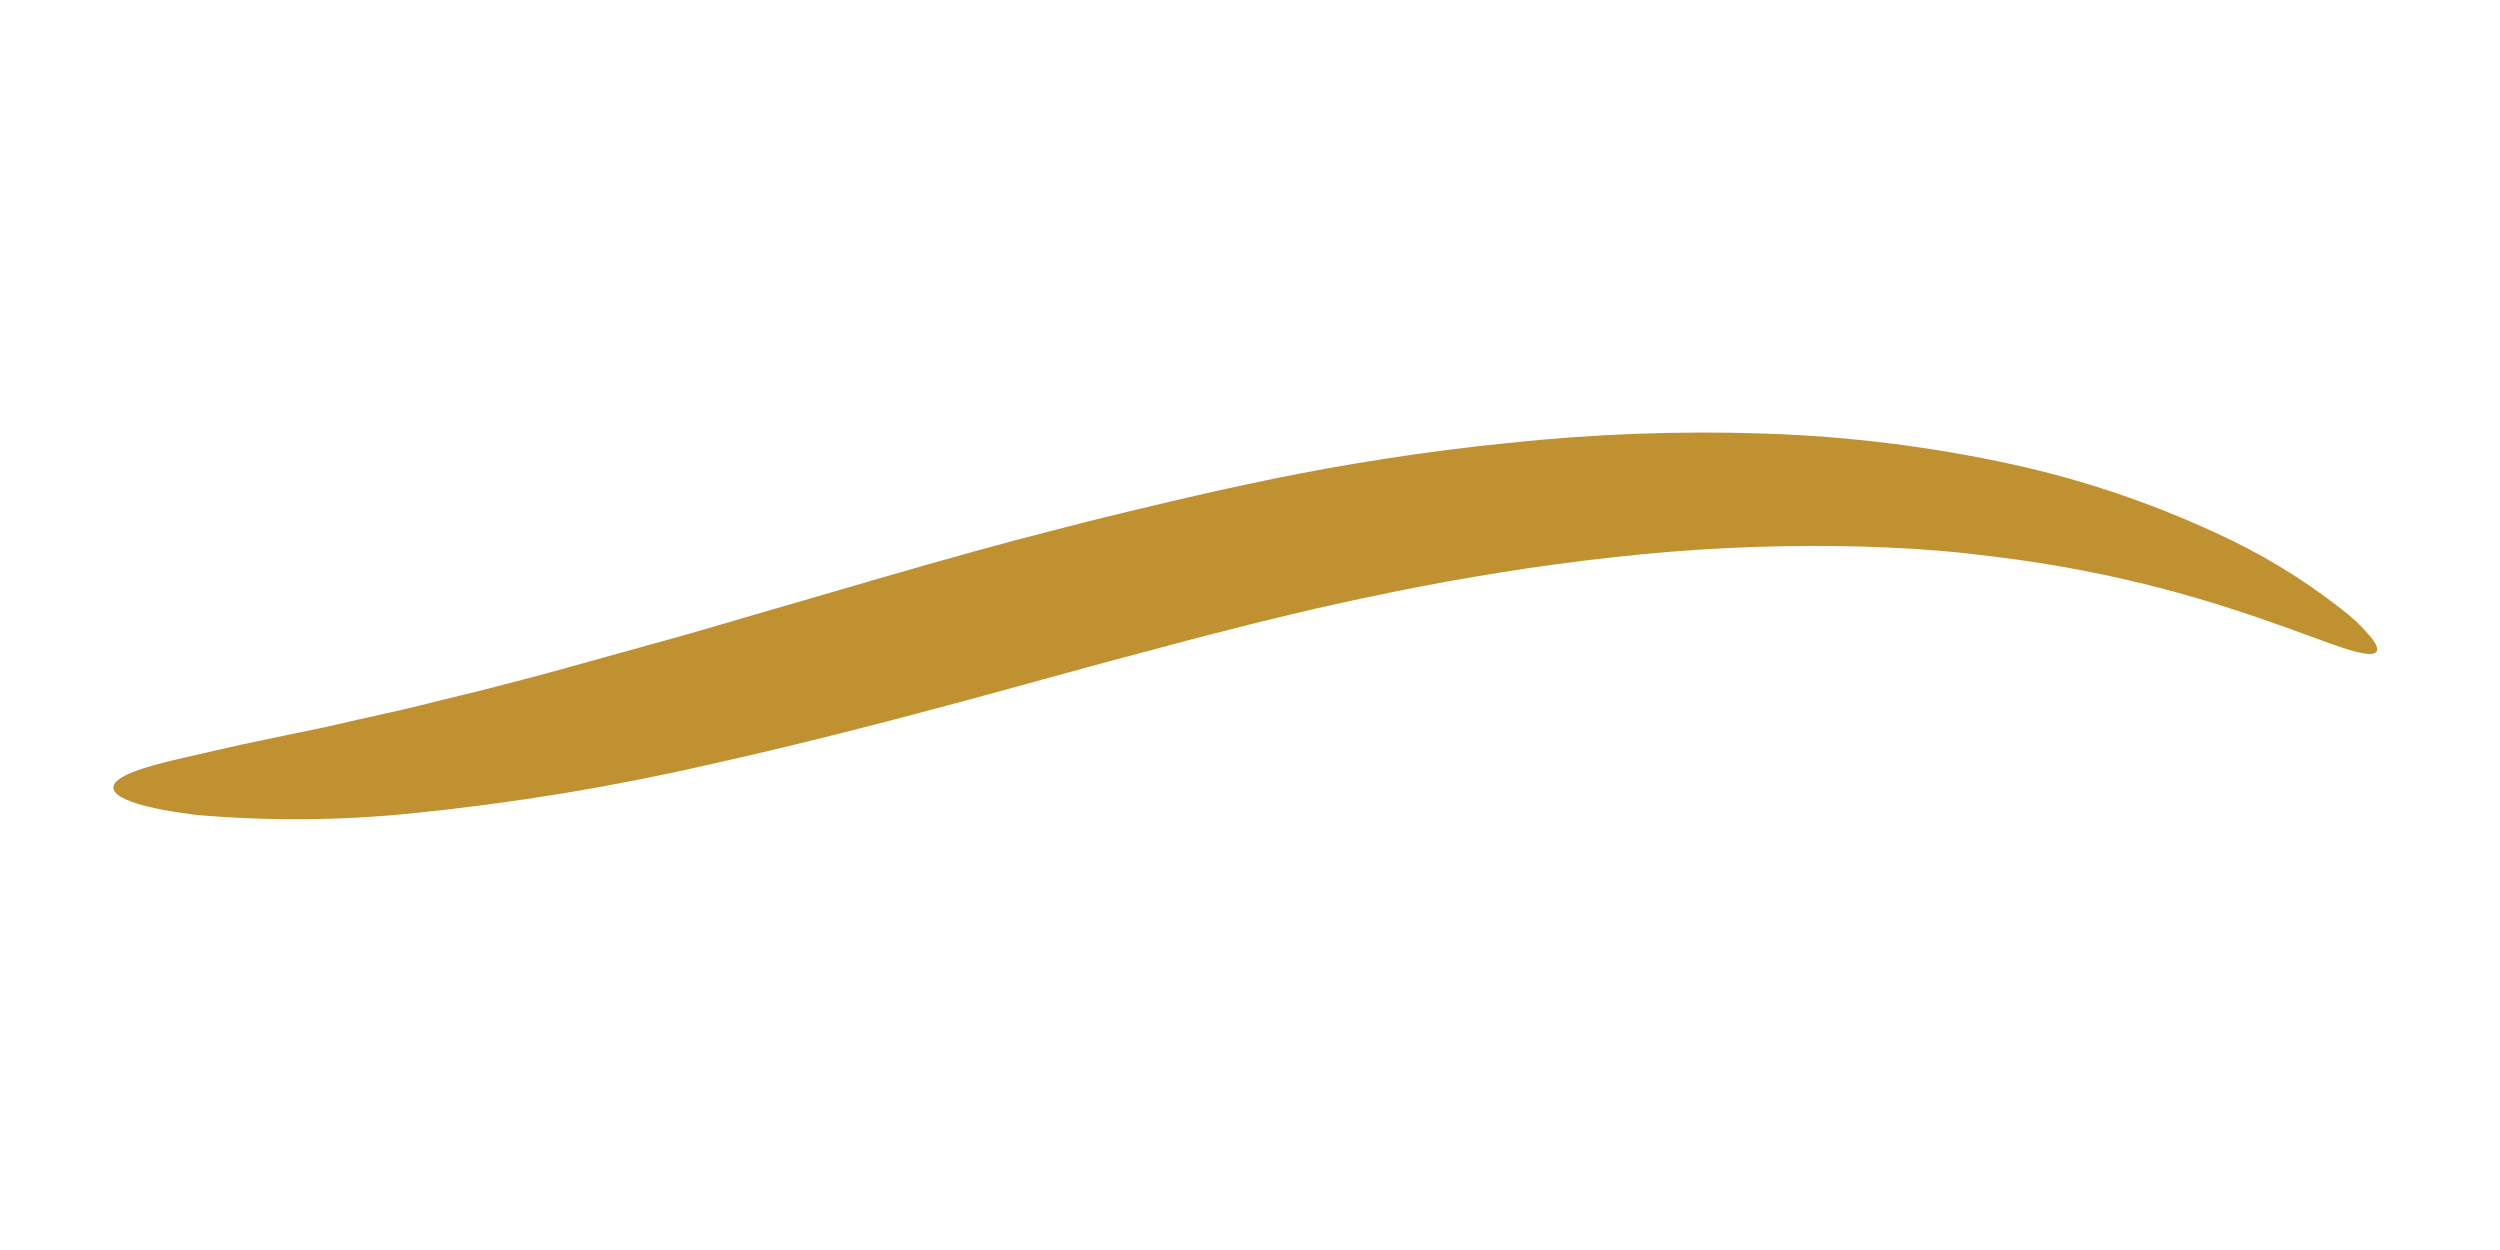 <svg xmlns="http://www.w3.org/2000/svg" xmlns:xlink="http://www.w3.org/1999/xlink" width="80" zoomAndPan="magnify" viewBox="0 0 60 30" height="40" preserveAspectRatio="xMidYMid meet" version="1.0"><defs><clipPath id="a07a619abc"><path d="M 2 10 L 58 10 L 58 20 L 2 20 Z M 2 10 " clip-rule="nonzero"/></clipPath><clipPath id="4e96bb04ef"><path d="M 56.965 9.992 L 57.141 18.703 L 2.719 19.809 L 2.543 11.098 Z M 56.965 9.992 " clip-rule="nonzero"/></clipPath><clipPath id="da25c7e61c"><path d="M 56.965 9.992 L 57.141 18.703 L 2.719 19.809 L 2.543 11.098 Z M 56.965 9.992 " clip-rule="nonzero"/></clipPath><clipPath id="4621db8a82"><path d="M 56.965 9.992 L 57.141 18.703 L 2.719 19.809 L 2.543 11.098 Z M 56.965 9.992 " clip-rule="nonzero"/></clipPath></defs><g clip-path="url(#a07a619abc)"><g clip-path="url(#4e96bb04ef)"><g clip-path="url(#da25c7e61c)"><g clip-path="url(#4621db8a82)"><path fill="#c09131" d="M 2.723 18.918 C 2.703 18.762 2.938 18.609 3.367 18.465 C 3.797 18.316 4.422 18.184 5.188 18.008 C 5.953 17.828 6.855 17.652 7.852 17.441 C 8.352 17.324 8.871 17.207 9.406 17.09 C 9.941 16.973 10.492 16.824 11.055 16.691 C 11.617 16.559 12.188 16.402 12.766 16.254 C 13.34 16.105 13.922 15.934 14.5 15.777 C 15.074 15.617 15.652 15.457 16.219 15.301 C 16.789 15.141 17.348 14.977 17.891 14.816 C 18.988 14.5 20.023 14.195 20.949 13.926 C 21.875 13.656 22.703 13.422 23.367 13.238 C 23.645 13.164 24.02 13.062 24.473 12.938 L 26.078 12.523 C 27.309 12.219 28.812 11.852 30.535 11.496 C 32.254 11.145 34.172 10.836 36.184 10.633 C 38.238 10.414 40.301 10.336 42.363 10.406 C 44.371 10.473 46.352 10.719 48.312 11.148 C 49.984 11.516 51.594 12.059 53.145 12.773 C 54.227 13.262 55.23 13.867 56.164 14.594 C 56.43 14.793 56.668 15.016 56.879 15.266 C 57.031 15.445 57.082 15.57 57.035 15.641 C 56.957 15.762 56.578 15.676 55.961 15.457 C 55.34 15.234 54.461 14.898 53.379 14.555 C 52.109 14.152 50.824 13.836 49.512 13.605 C 48.781 13.473 48.004 13.371 47.199 13.281 C 46.395 13.191 45.559 13.145 44.699 13.117 C 42.926 13.07 41.156 13.133 39.387 13.305 C 38.488 13.391 37.59 13.504 36.699 13.633 C 35.805 13.766 34.918 13.918 34.062 14.082 C 33.203 14.25 32.352 14.43 31.531 14.617 C 31.121 14.711 30.719 14.812 30.32 14.906 C 29.926 15 29.535 15.109 29.148 15.203 C 28.387 15.395 27.652 15.602 26.961 15.781 C 26.273 15.961 25.621 16.148 25.02 16.309 C 22.332 17.051 19.621 17.773 17.043 18.344 C 14.68 18.887 12.297 19.277 9.887 19.52 C 8.168 19.695 6.445 19.707 4.723 19.559 C 3.469 19.406 2.75 19.176 2.723 18.918 Z M 2.723 18.918 " fill-opacity="1" fill-rule="nonzero"/></g></g></g></g></svg>